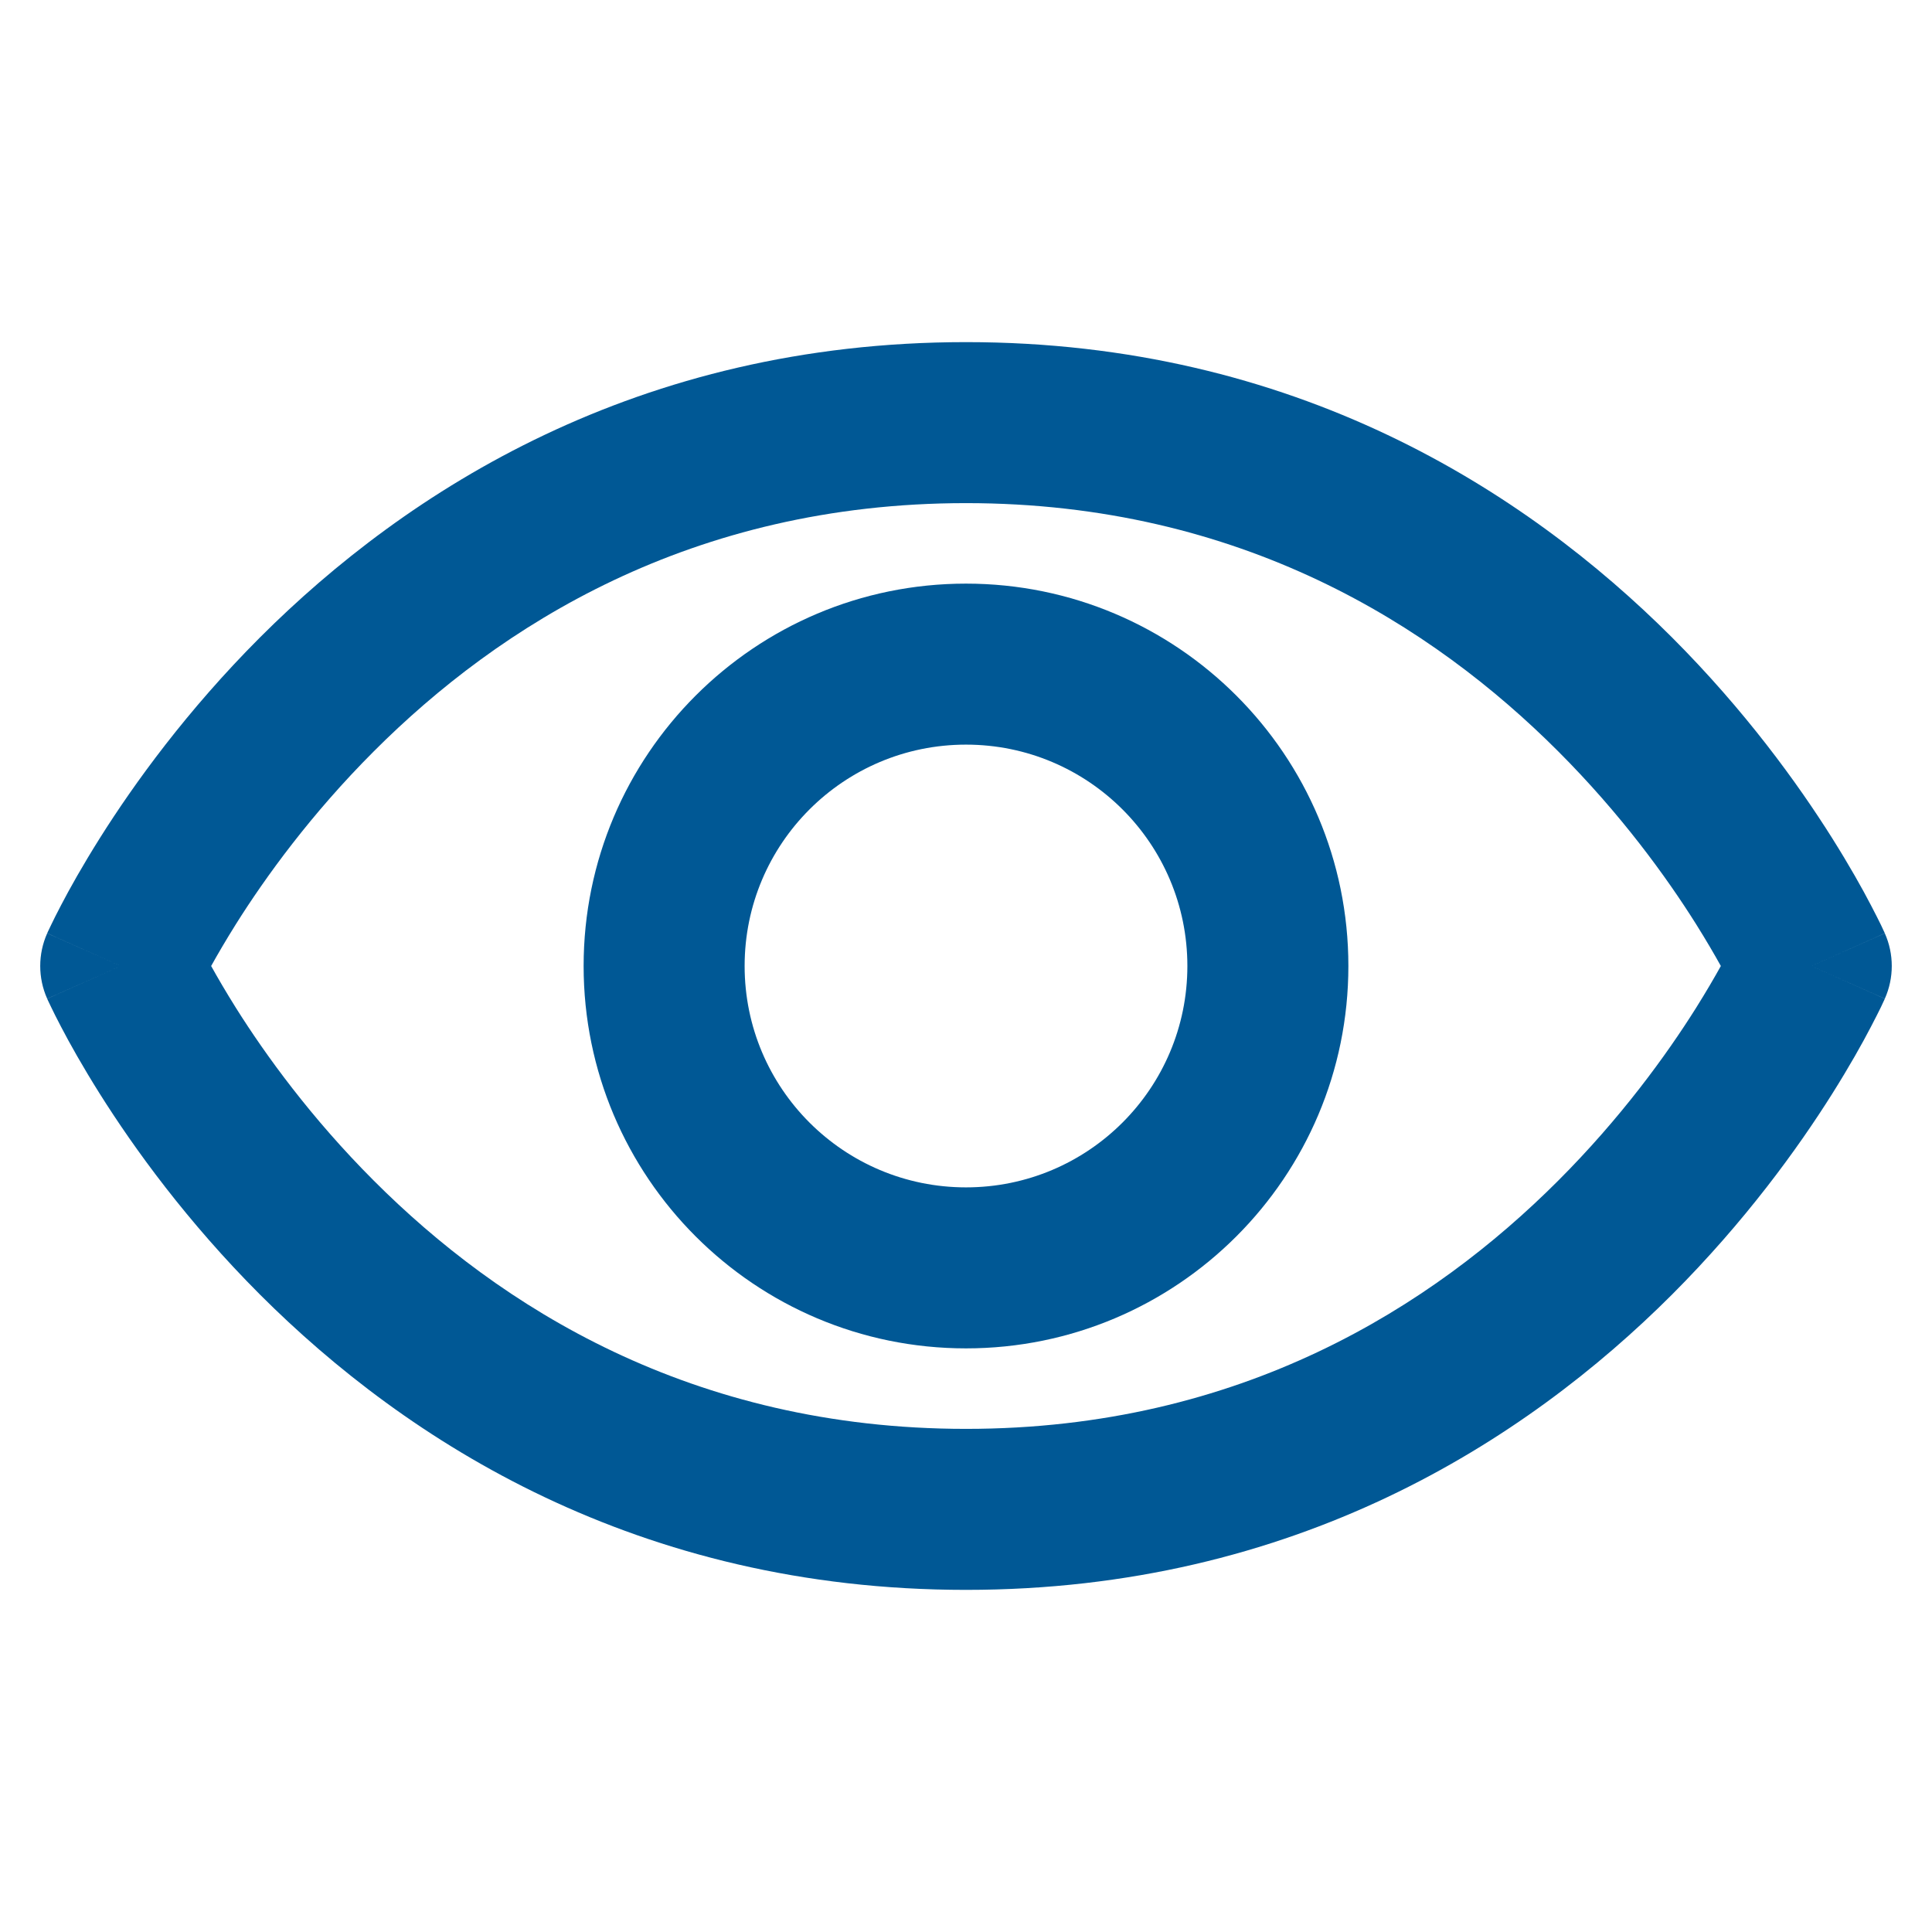 <svg width="24" height="24" viewBox="0 0 24 24" fill="none" xmlns="http://www.w3.org/2000/svg">
<path fill-rule="evenodd" clip-rule="evenodd" d="M3.23 7.918C5.052 6.097 7.917 4.25 12 4.25C16.083 4.25 18.948 6.097 20.77 7.918C21.677 8.826 22.332 9.732 22.76 10.412C22.975 10.754 23.135 11.04 23.242 11.246C23.296 11.349 23.337 11.431 23.366 11.49C23.38 11.52 23.391 11.544 23.399 11.561L23.409 11.582L23.412 11.589L23.413 11.592L23.413 11.593C23.414 11.593 23.414 11.594 22.5 12C23.414 12.406 23.414 12.407 23.413 12.407L23.413 12.408L23.412 12.411L23.409 12.418L23.399 12.439C23.391 12.456 23.38 12.48 23.366 12.51C23.337 12.569 23.296 12.651 23.242 12.754C23.135 12.96 22.975 13.246 22.76 13.588C22.332 14.268 21.677 15.174 20.77 16.082C18.948 17.903 16.083 19.75 12 19.75C7.917 19.75 5.052 17.903 3.23 16.082C2.323 15.174 1.668 14.268 1.24 13.588C1.025 13.246 0.865 12.96 0.758 12.754C0.704 12.651 0.663 12.569 0.635 12.51C0.62 12.48 0.609 12.456 0.601 12.439L0.591 12.418L0.588 12.411L0.587 12.408L0.587 12.407C0.586 12.407 0.586 12.406 1.5 12C0.586 11.594 0.586 11.593 0.587 11.593L0.587 11.592L0.588 11.589L0.591 11.582L0.601 11.561C0.609 11.544 0.62 11.52 0.635 11.49C0.663 11.431 0.704 11.349 0.758 11.246C0.865 11.04 1.025 10.754 1.24 10.412C1.668 9.732 2.323 8.826 3.23 7.918ZM1.5 12L0.586 11.594C0.471 11.852 0.471 12.148 0.586 12.406L1.5 12ZM2.623 12C2.703 12.144 2.806 12.321 2.932 12.522C3.3 13.107 3.865 13.888 4.645 14.668C6.198 16.222 8.583 17.75 12 17.75C15.417 17.75 17.802 16.222 19.355 14.668C20.135 13.888 20.7 13.107 21.068 12.522C21.194 12.321 21.297 12.144 21.377 12C21.297 11.856 21.194 11.679 21.068 11.478C20.7 10.893 20.135 10.112 19.355 9.332C17.802 7.778 15.417 6.25 12 6.25C8.583 6.25 6.198 7.778 4.645 9.332C3.865 10.112 3.3 10.893 2.932 11.478C2.806 11.679 2.703 11.856 2.623 12ZM22.5 12L23.414 12.406C23.529 12.148 23.529 11.852 23.414 11.594L22.5 12Z" fill="#005895"/>
<path fill-rule="evenodd" clip-rule="evenodd" d="M12 9.25C10.481 9.25 9.25 10.481 9.25 12C9.25 13.519 10.481 14.75 12 14.75C13.519 14.75 14.75 13.519 14.75 12C14.75 10.481 13.519 9.25 12 9.25ZM7.25 12C7.25 9.377 9.377 7.25 12 7.25C14.623 7.25 16.75 9.377 16.75 12C16.75 14.623 14.623 16.75 12 16.75C9.377 16.75 7.25 14.623 7.25 12Z" fill="#005895"/>
</svg>
